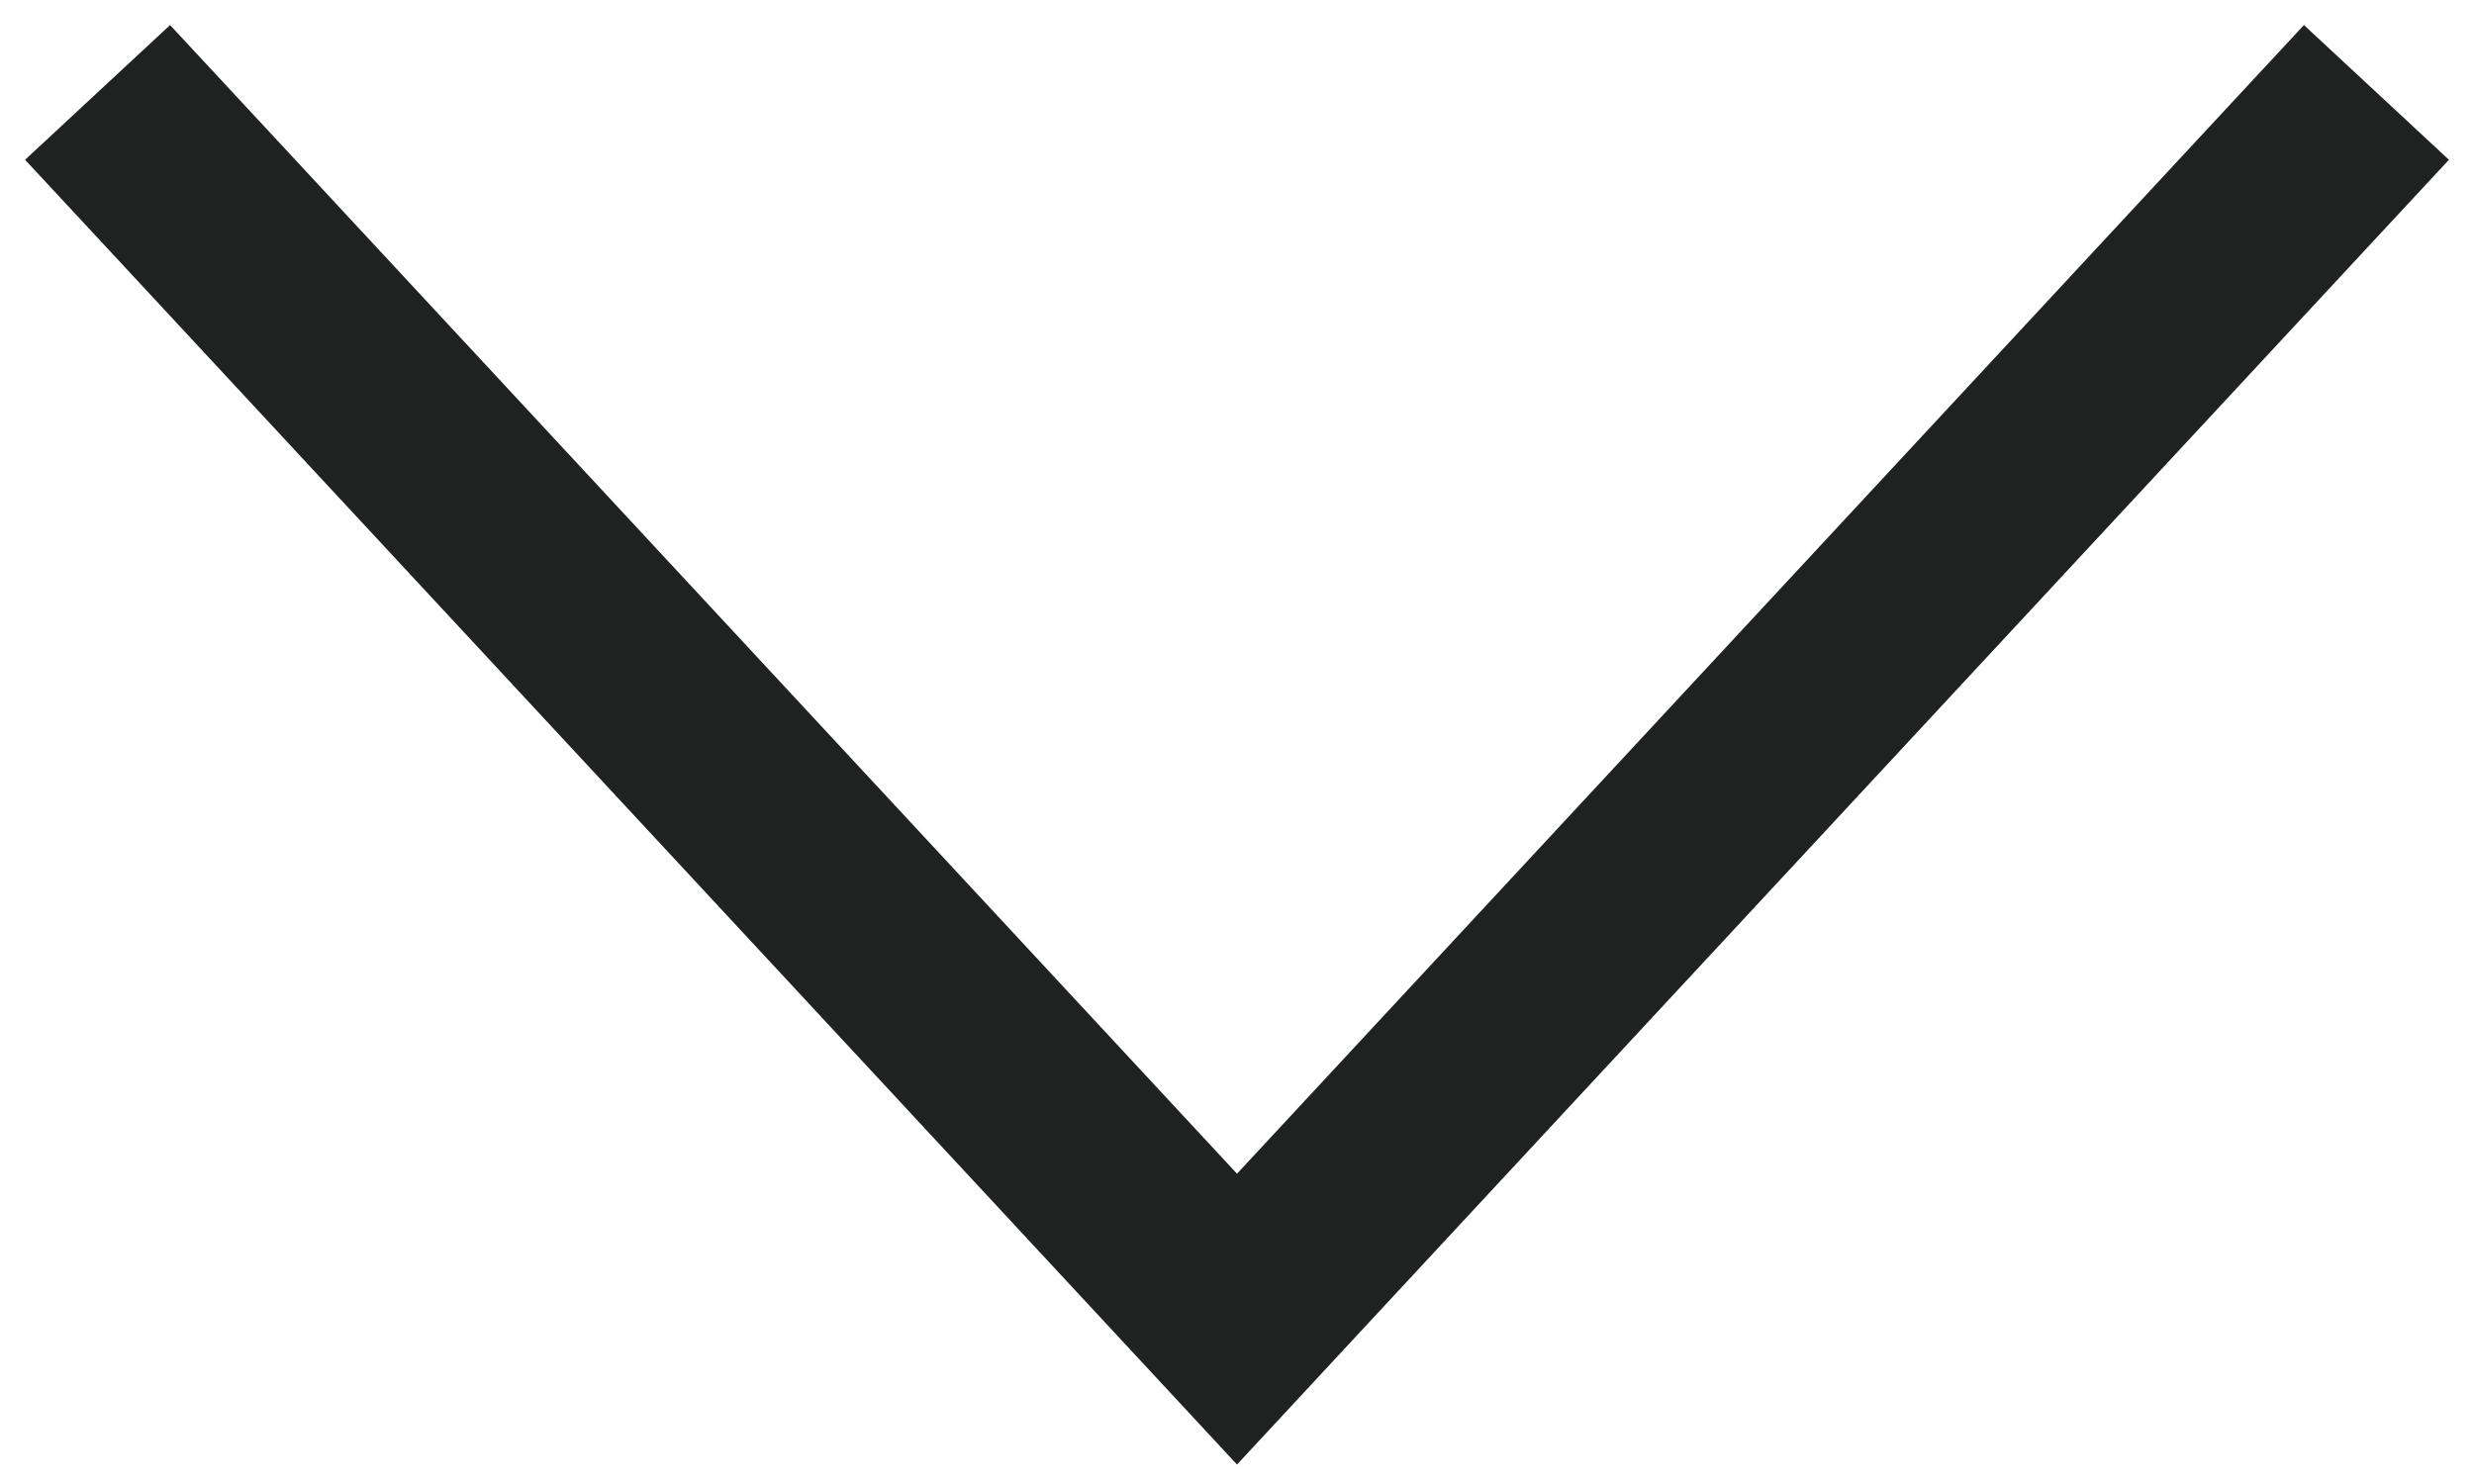 <svg width="15" height="9" viewBox="0 0 15 9" fill="none" xmlns="http://www.w3.org/2000/svg">
<path d="M14.44 1.408L14.848 0.969L13.969 0.152L13.56 0.592L14.44 1.408ZM7.5 8L7.06 8.408L7.5 8.882L7.94 8.408L7.5 8ZM1.44 0.592L1.031 0.152L0.152 0.969L0.56 1.408L1.44 0.592ZM13.56 0.592L7.06 7.592L7.94 8.408L14.44 1.408L13.56 0.592ZM7.94 7.592L1.44 0.592L0.56 1.408L7.06 8.408L7.94 7.592Z" fill="#202121"/>
</svg>

